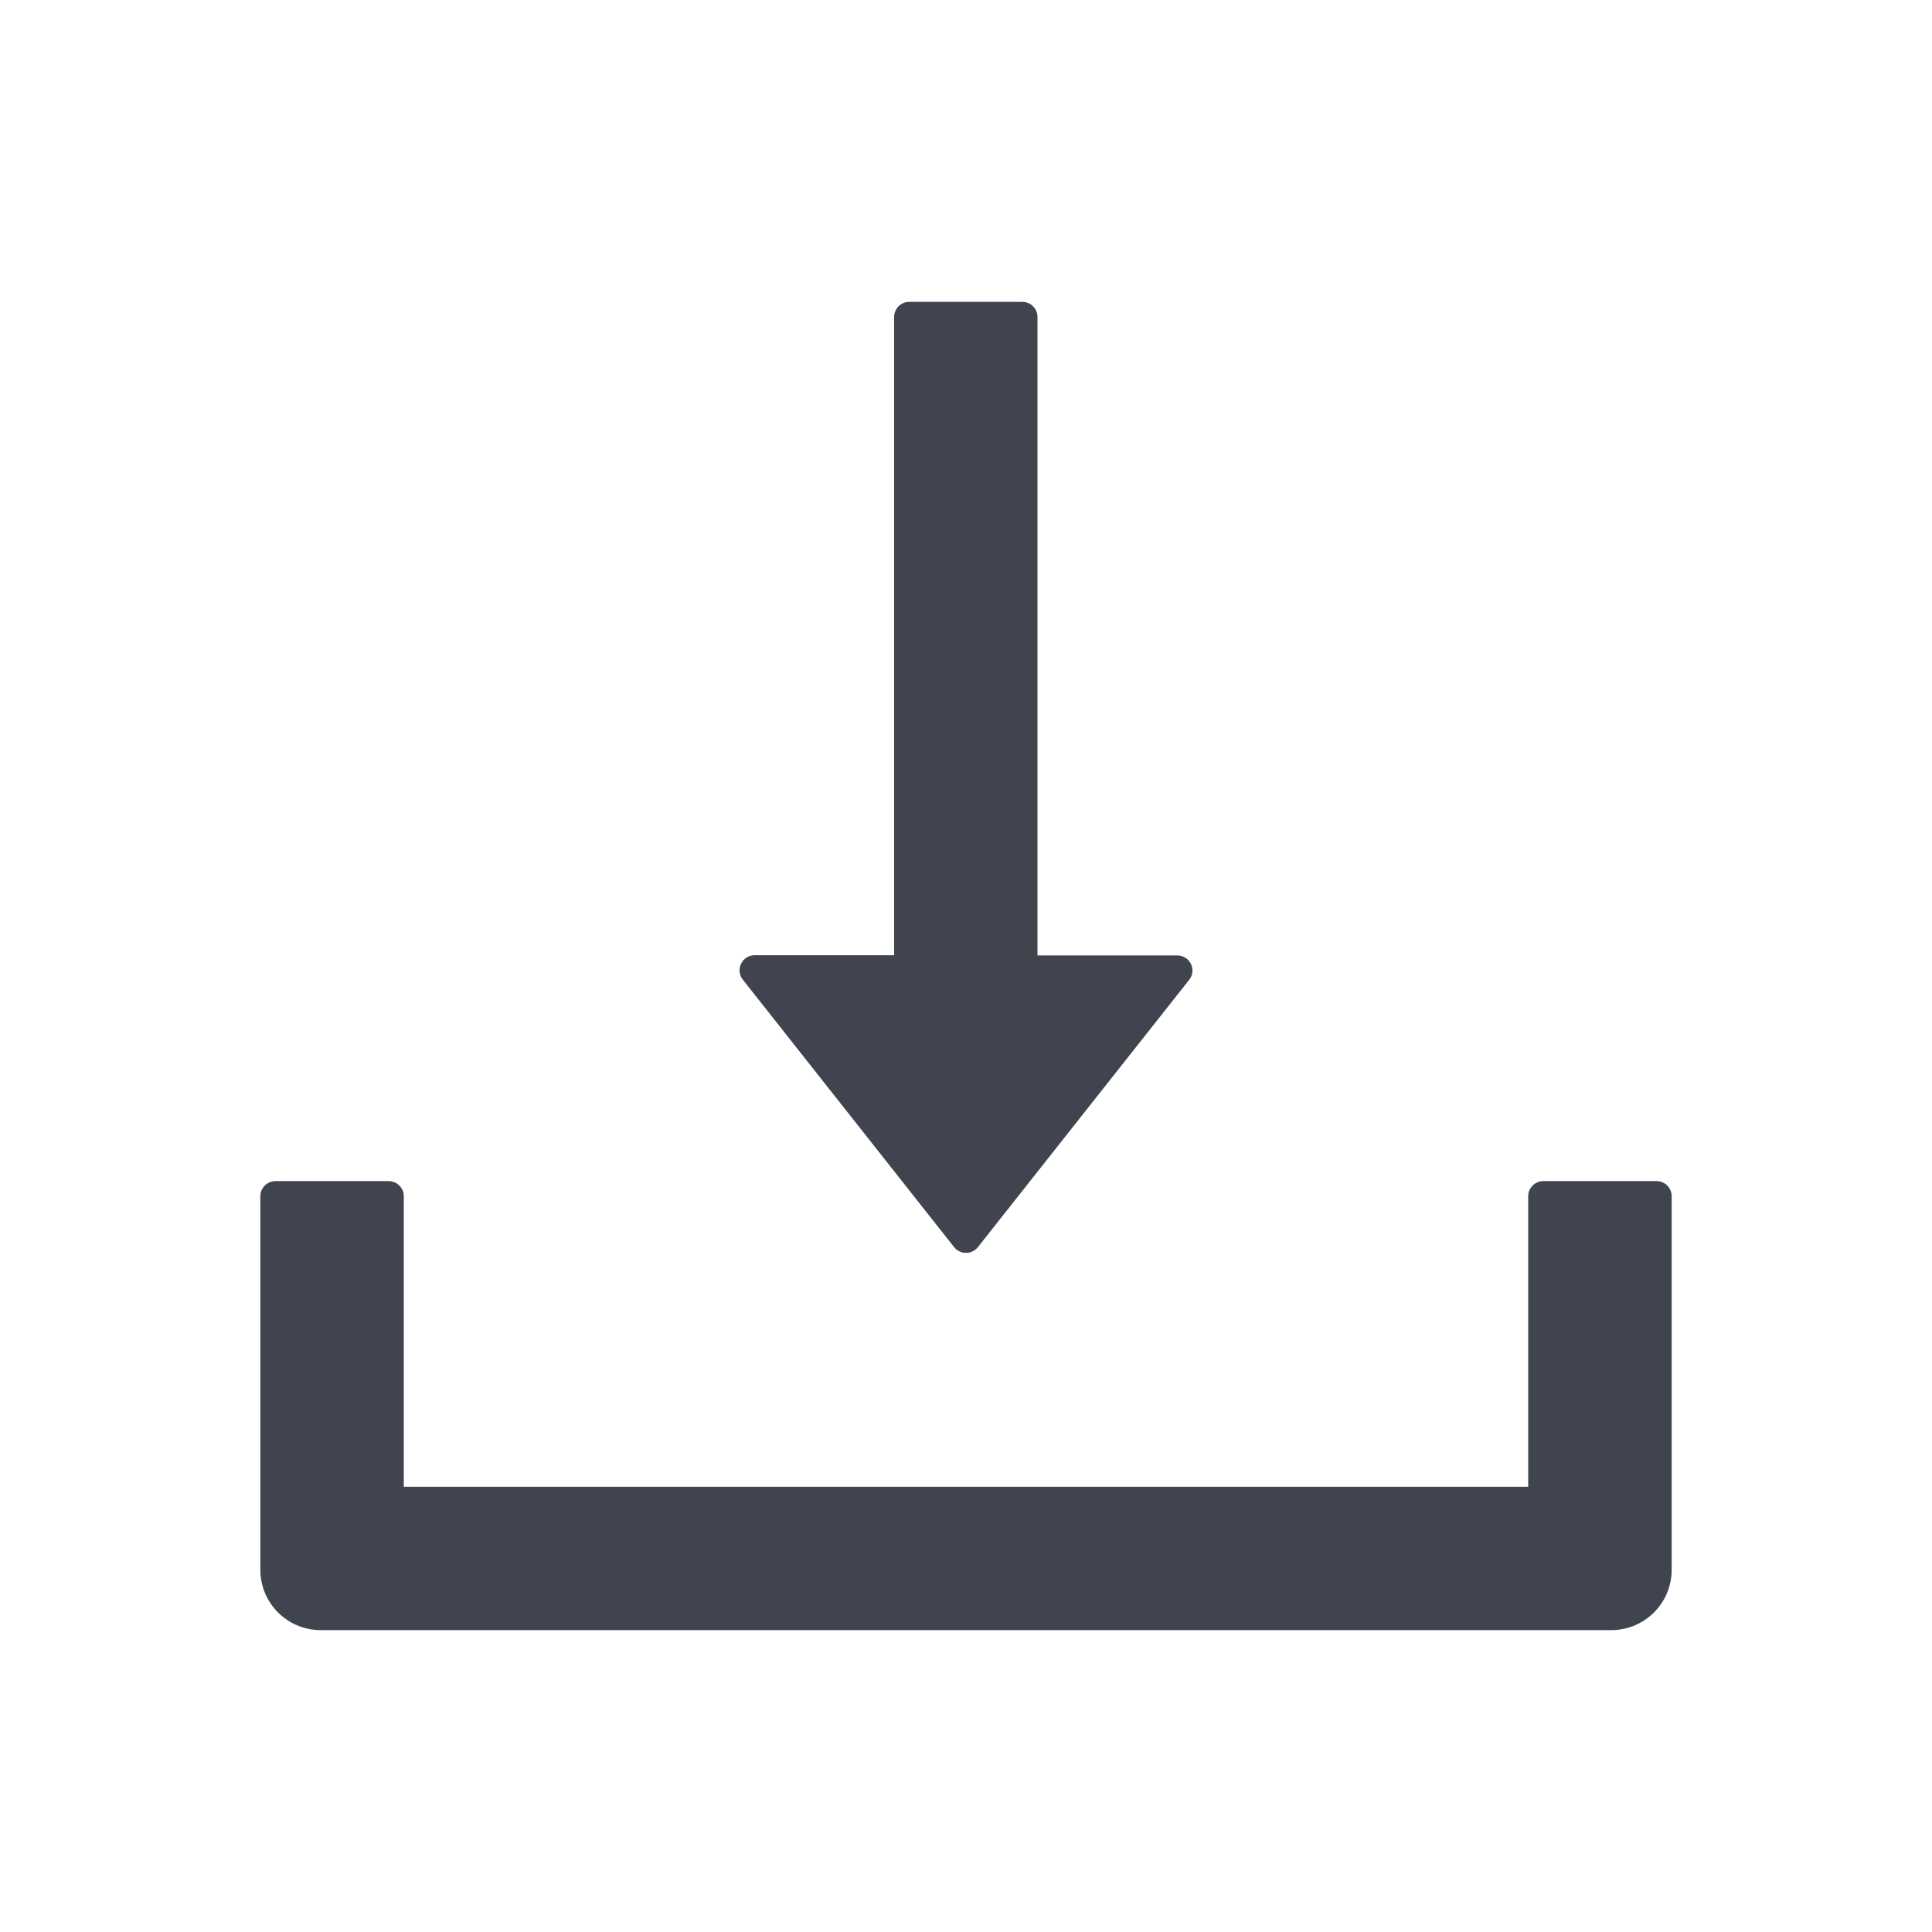 <svg width="24" height="24" viewBox="0 0 24 24" fill="none" xmlns="http://www.w3.org/2000/svg">
<path d="M11.852 15.492C11.87 15.515 11.892 15.533 11.918 15.545C11.944 15.558 11.972 15.564 12 15.564C12.028 15.564 12.056 15.558 12.082 15.545C12.108 15.533 12.13 15.515 12.148 15.492L14.773 12.171C14.869 12.049 14.782 11.869 14.625 11.869H12.888V3.938C12.888 3.834 12.804 3.75 12.701 3.75H11.294C11.191 3.75 11.107 3.834 11.107 3.938V11.866H9.375C9.218 11.866 9.131 12.047 9.227 12.169L11.852 15.492ZM20.578 14.672H19.172C19.069 14.672 18.984 14.756 18.984 14.859V18.469H5.016V14.859C5.016 14.756 4.931 14.672 4.828 14.672H3.422C3.319 14.672 3.234 14.756 3.234 14.859V19.5C3.234 19.915 3.57 20.25 3.984 20.25H20.016C20.43 20.25 20.766 19.915 20.766 19.5V14.859C20.766 14.756 20.681 14.672 20.578 14.672Z" fill="#40444E"/>
</svg>
